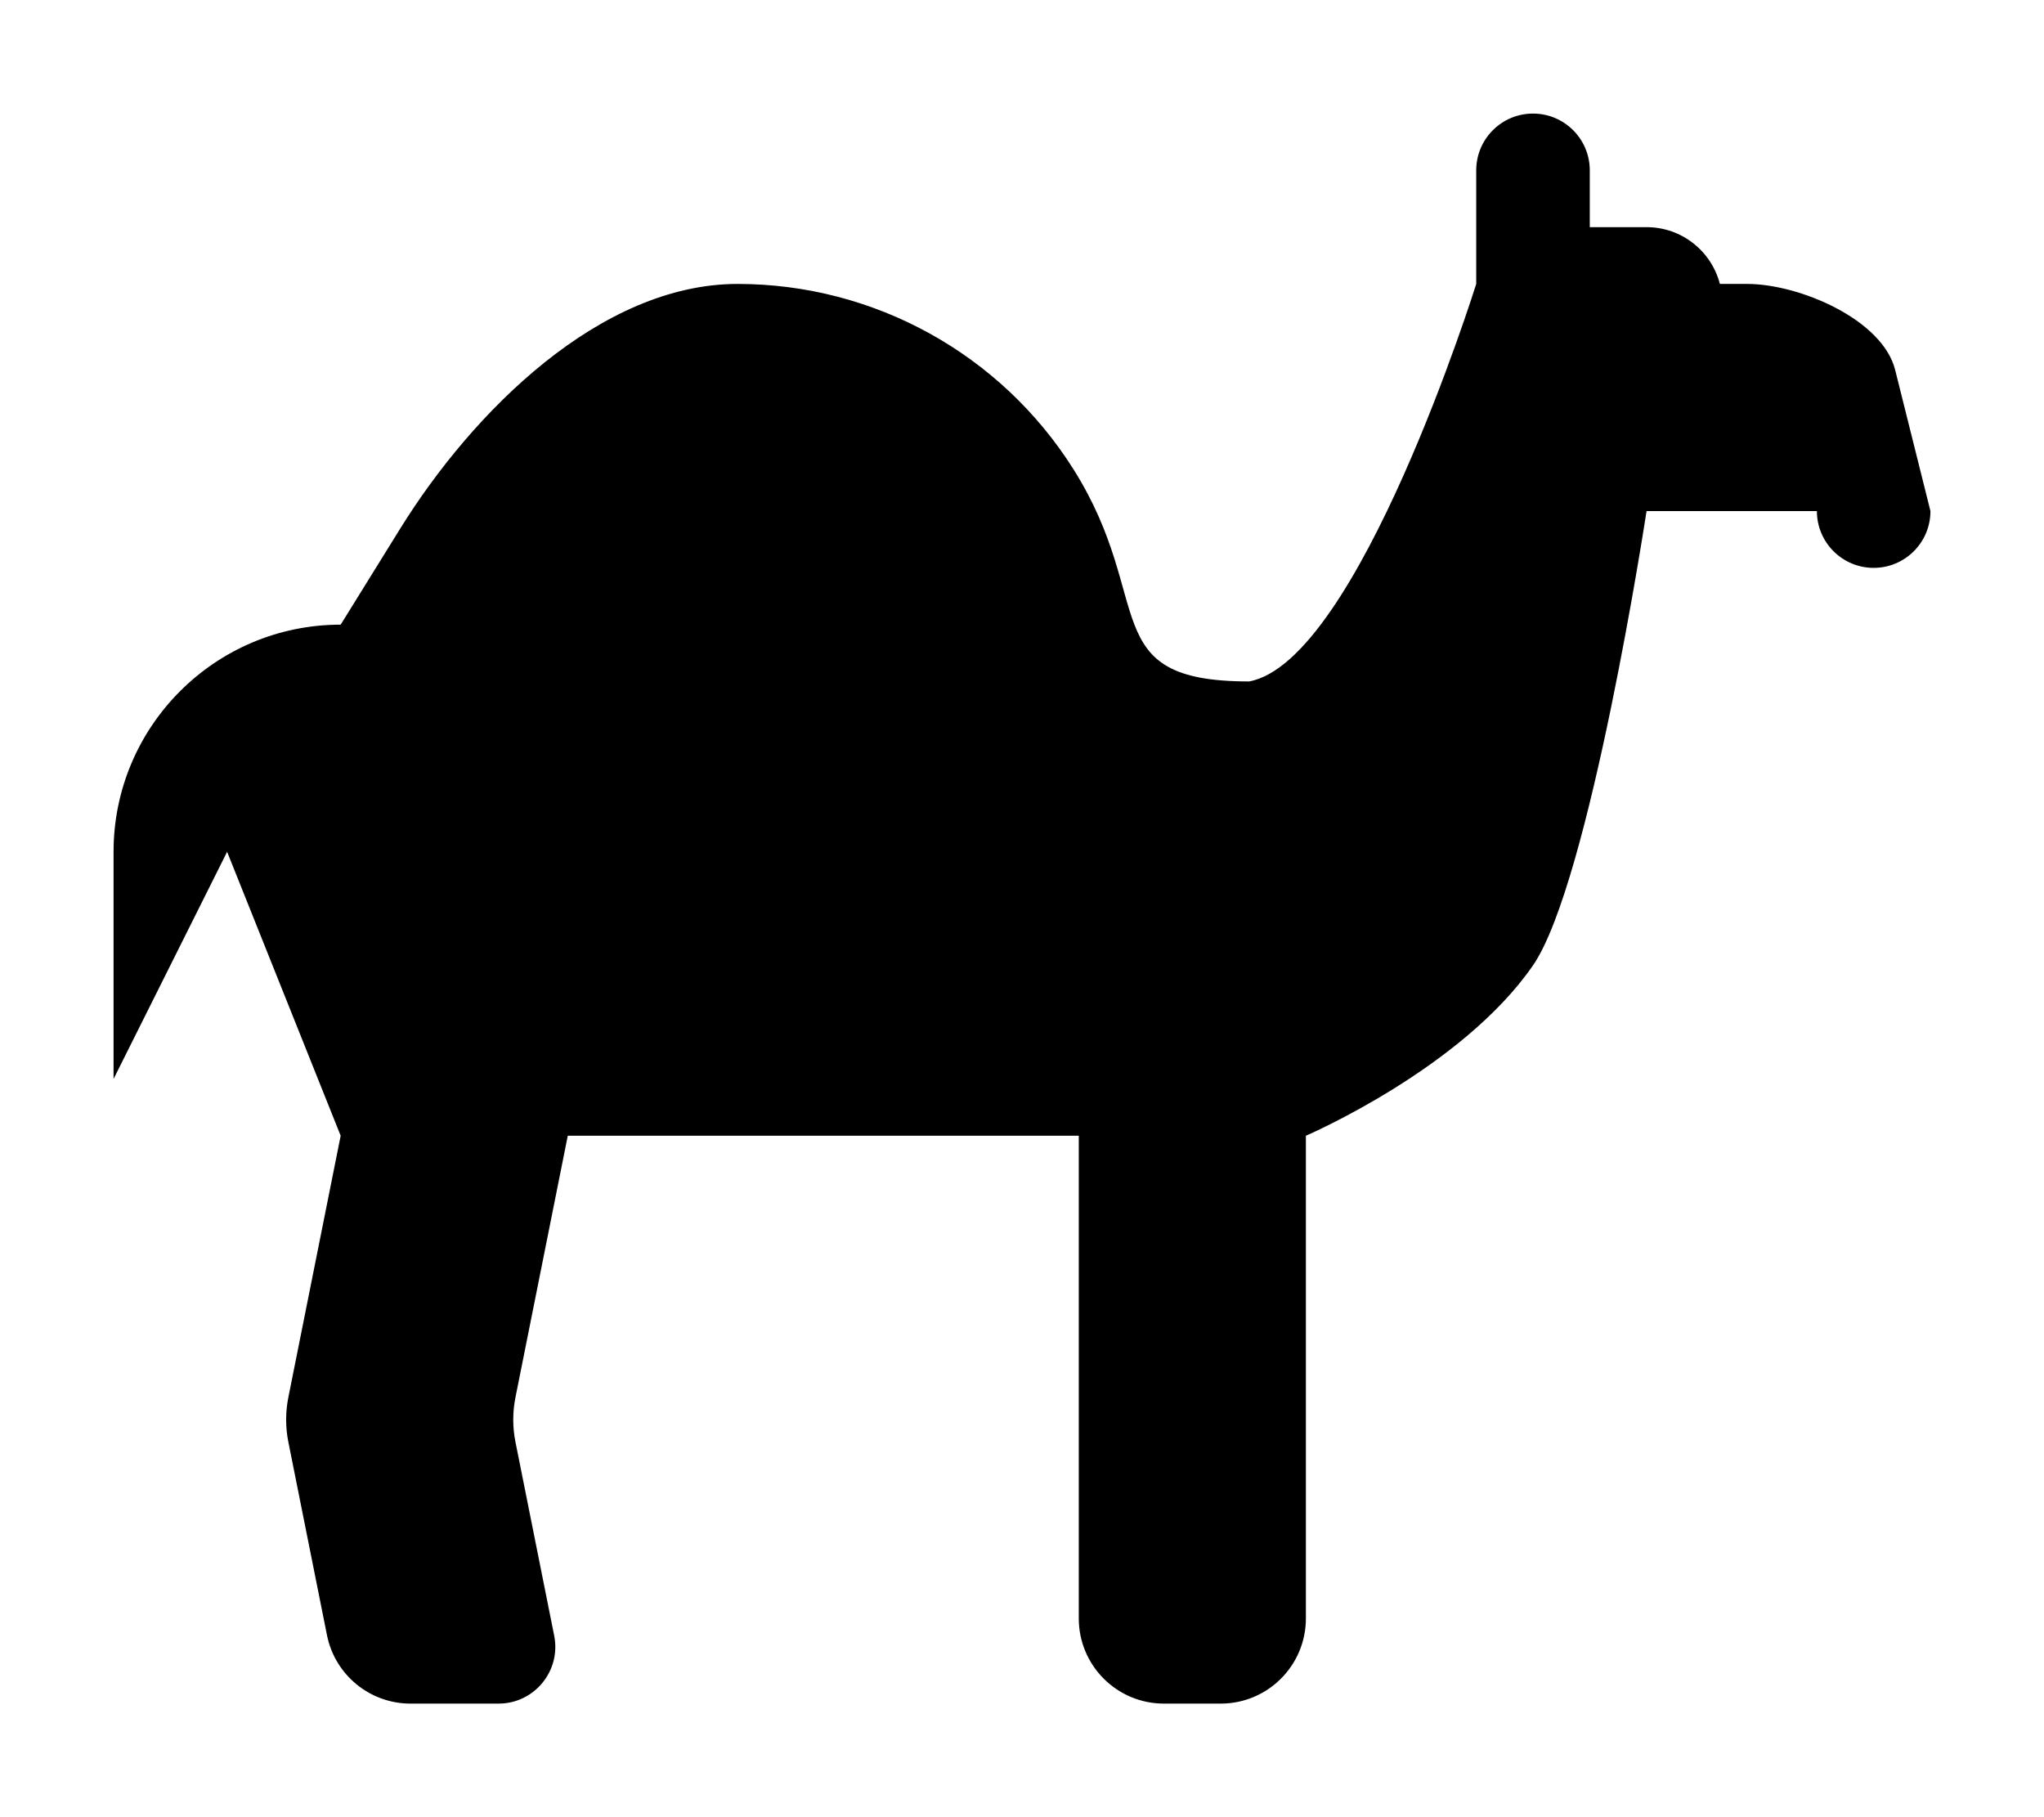 <svg width="576" height="512" viewBox="0 0 576 512" fill="none" xmlns="http://www.w3.org/2000/svg">
<path d="M416 80V48C416 39.163 423.163 32 432 32C440.837 32 448 39.163 448 48V64H464C473.94 64 482.293 70.799 484.661 80H492.348C507.032 80 530.498 89.993 534.06 104.239L544 144C544 152.837 536.837 160 528 160C519.163 160 512 152.837 512 144H464C464 144 448.021 248.76 432 272C411.938 301.101 368 320 368 320V456C368 469.255 357.255 480 344 480H328C314.745 480 304 469.255 304 456V320H160L145.255 393.724C144.427 397.867 144.427 402.133 145.255 406.276L156.172 460.862C158.153 470.763 150.58 480 140.483 480H115.675C104.235 480 94.385 471.925 92.141 460.707L81.255 406.276C80.427 402.133 80.427 397.867 81.255 393.724L96 320L64 240L32 304V240C32 204.654 60.654 176 96 176L112.795 148.915C133.195 116.015 169.155 80 207.867 80C246.302 80 282.045 99.731 302.527 132.254C325.872 169.323 308.466 192 352 192C382.738 186.411 416 80 416 80Z" fill="black"/>
</svg>
